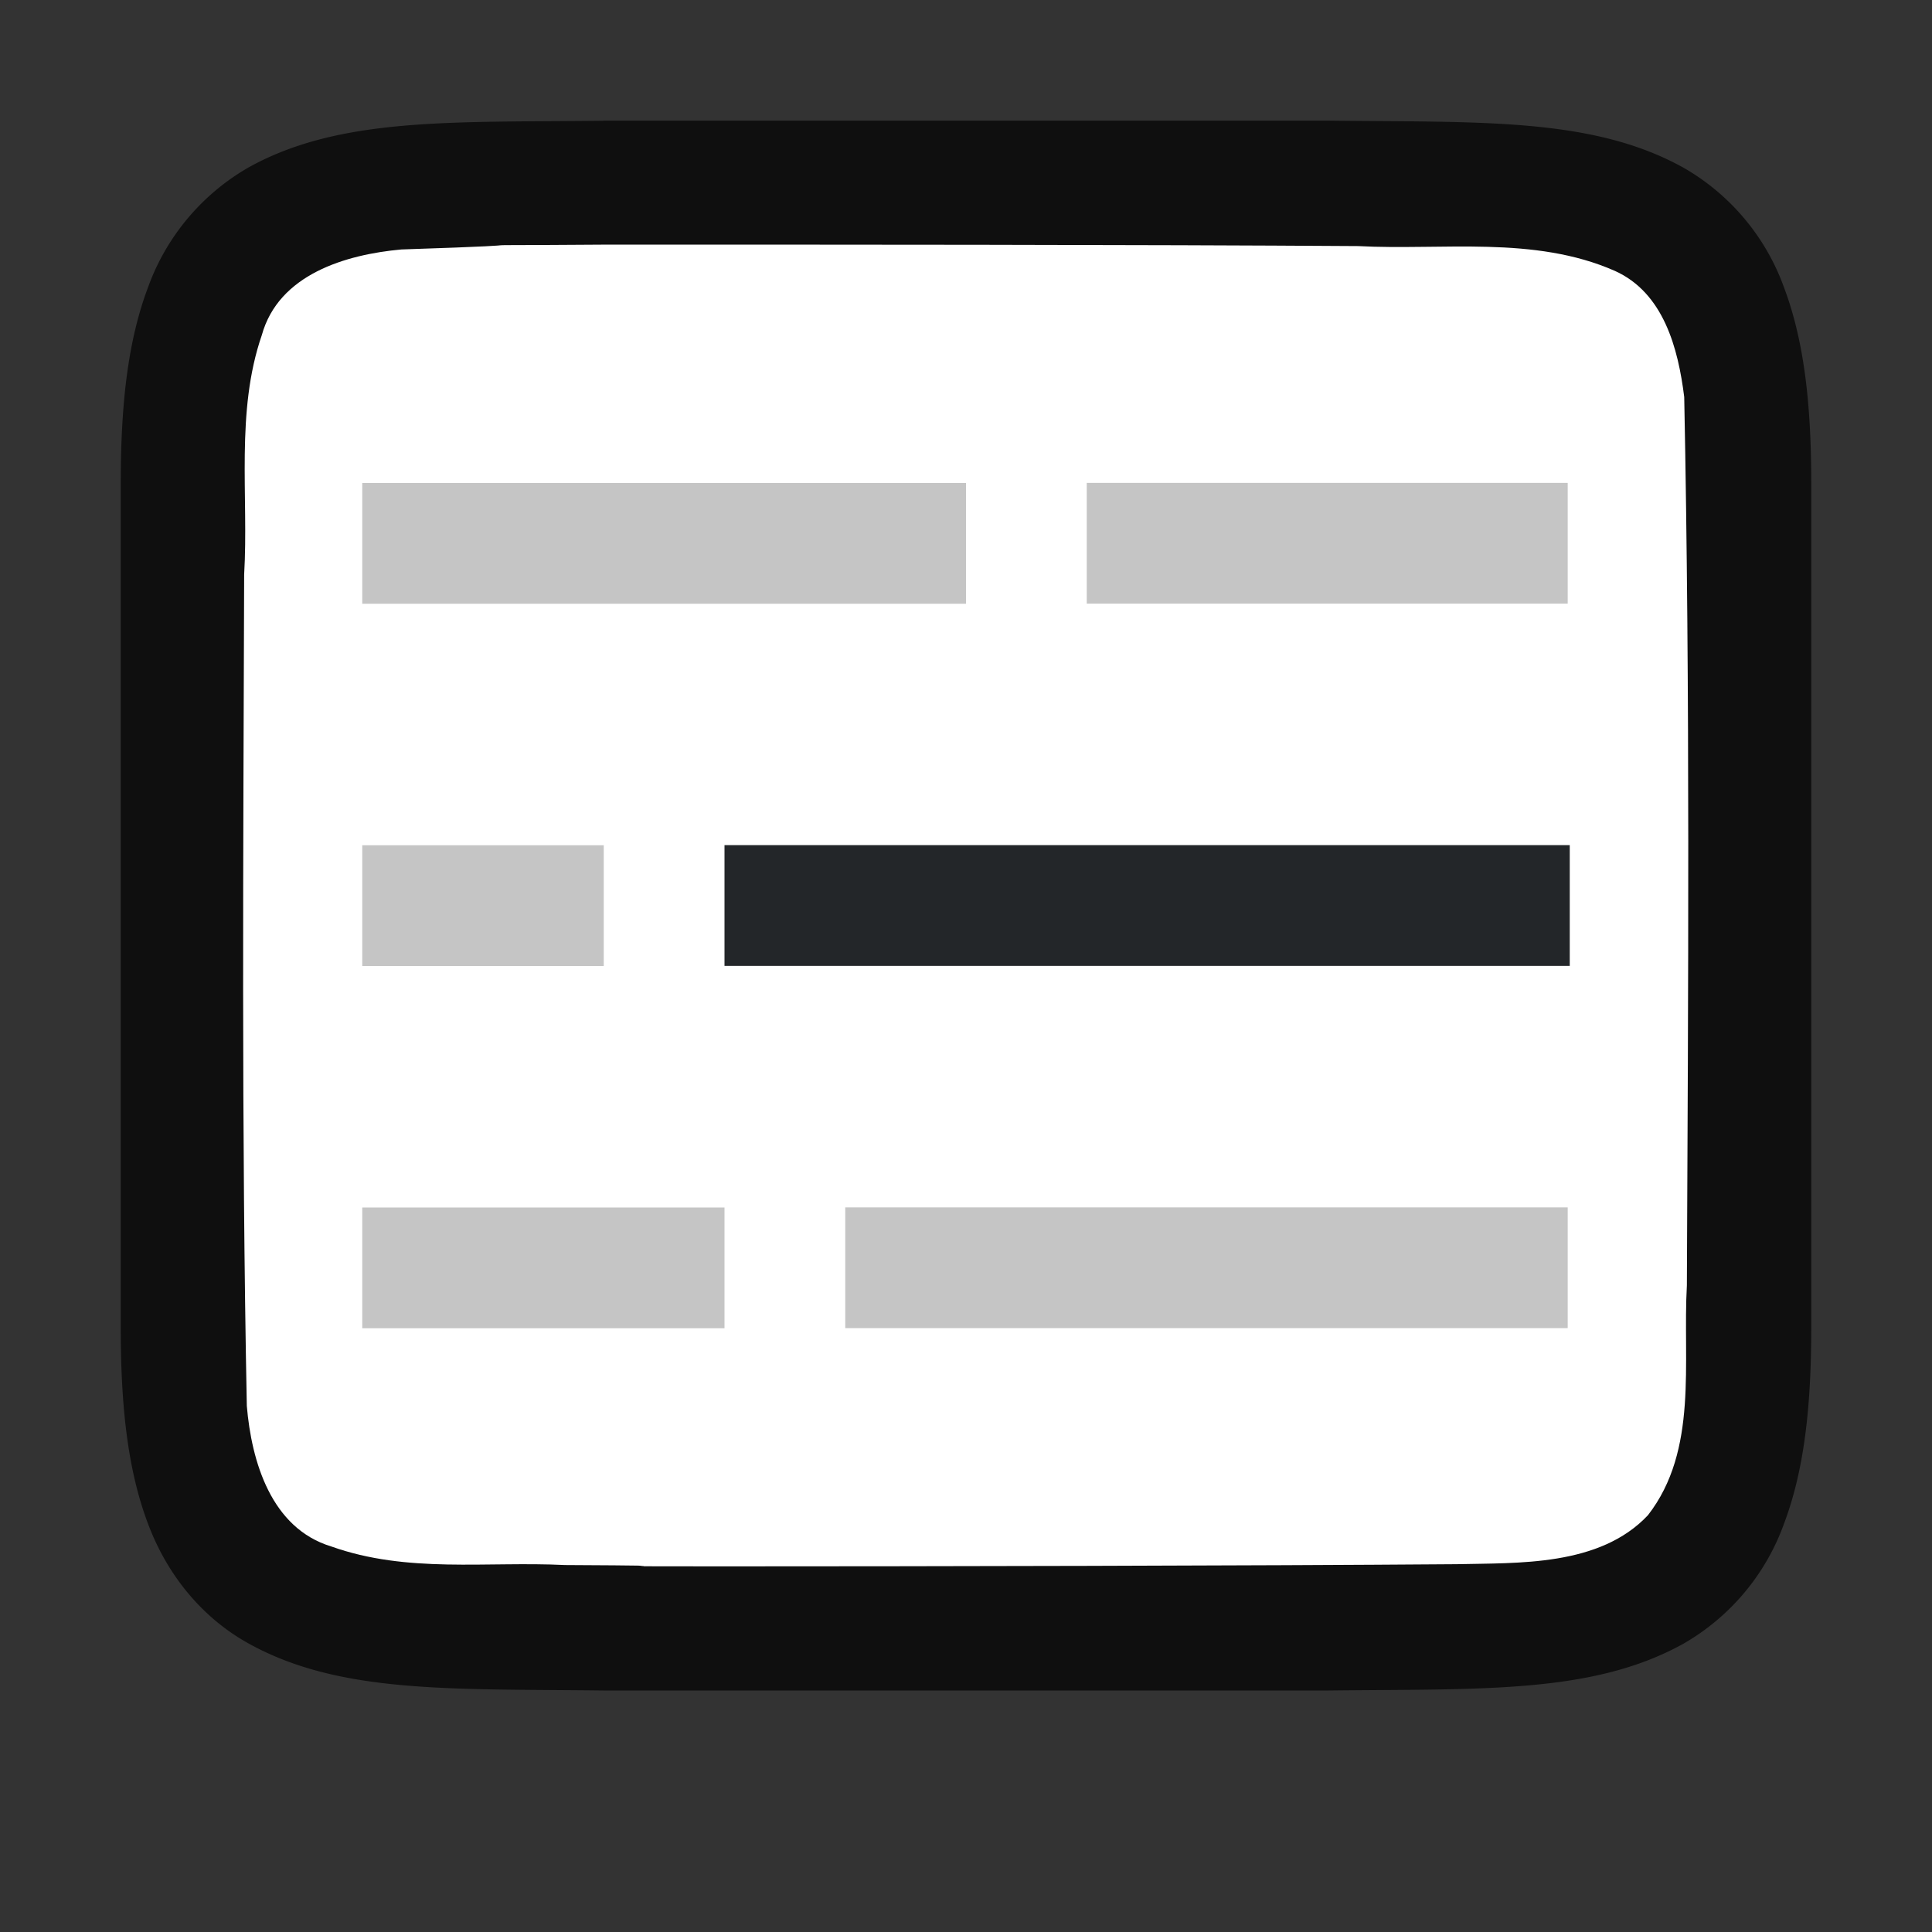 <svg xmlns="http://www.w3.org/2000/svg" viewBox="0 0 16 16"><rect x="0" y="0" width="16" height="16" fill="#333333" stroke="none"/>/&gt;<path style="fill:#787859" d="M7.102 8.788v3h5v-3z"/><path d="M4.994 1c-1.258.014-2.179-.031-2.931.384a1.88 1.88 0 0 0-.838.998C1.06 2.821 1 3.342 1 4V11c0 .658.06 1.179.225 1.617.164.439.461.789.838.996.752.415 1.673.372 2.931.387h6.012c1.258-.015 2.179.03 2.931-.385a1.88 1.88 0 0 0 .838-.998c.165-.438.225-.96.225-1.617V3.999c0-.657-.06-1.178-.225-1.617a1.875 1.875 0 0 0-.838-.996c-.752-.415-1.673-.372-2.931-.387H4.998z" style="font-style:normal;font-variant:normal;font-weight:400;font-stretch:normal;font-size:15px;line-height:125%;font-family:Ubuntu;-inkscape-font-specification:Ubuntu;text-align:center;letter-spacing:0;word-spacing:0;writing-mode:lr-tb;text-anchor:middle;display:inline;opacity:.7;fill:#000;fill-opacity:1;stroke:none;stroke-width:1"/><path d="M4.983 2.026c-1.557.011-.11-.011-1.66.04-.46.042-1.016.206-1.155.71-.219.635-.108 1.333-.146 1.981-.007 2.297-.023 4.597.022 6.886.039.462.202 1.013.699 1.164.632.225 1.284.122 1.936.154 1.424.007-.15.011 1.276.011 1.704 0 4.408-.005 6.107-.018.512-.012 1.184.02 1.585-.405.42-.54.287-1.268.323-1.904.011-2.444.027-4.911-.022-7.357-.05-.402-.17-.863-.575-1.045-.669-.294-1.427-.168-2.126-.205-1.755-.012-4.51-.013-6.264-.012z" style="opacity:1;vector-effect:none;fill:#fff;fill-opacity:1;stroke:none;stroke-width:1;stroke-linecap:round;stroke-linejoin:bevel;stroke-miterlimit:4;stroke-dasharray:none;stroke-dashoffset:0;stroke-opacity:1"/><path style="opacity:1;fill:#c5c5c5;fill-opacity:1;stroke:none;stroke-width:1.73;stroke-linecap:round;stroke-linejoin:round;stroke-miterlimit:4;stroke-dasharray:none;stroke-opacity:1" d="M7 9.999h5.983v1H7z"/><path style="opacity:1;fill:#c5c5c5;fill-opacity:1;stroke:none;stroke-width:1;stroke-linecap:round;stroke-linejoin:round;stroke-miterlimit:4;stroke-dasharray:none;stroke-opacity:1" d="M3 7h2v1H3z"/><path style="opacity:1;fill:#232629;fill-opacity:1;stroke:none;stroke-width:1.871;stroke-linecap:round;stroke-linejoin:round;stroke-miterlimit:4;stroke-dasharray:none;stroke-opacity:1" transform="scale(-1 1)" d="M-13 6.999h7v1h-7z"/><path style="opacity:1;fill:#c5c5c5;fill-opacity:1;stroke:none;stroke-width:1.411;stroke-linecap:round;stroke-linejoin:round;stroke-miterlimit:4;stroke-dasharray:none;stroke-opacity:1" d="M9 3.999h3.983v1H9z"/><path style="opacity:1;fill:#c5c5c5;fill-opacity:1;stroke:none;stroke-width:1.581;stroke-linecap:round;stroke-linejoin:round;stroke-miterlimit:4;stroke-dasharray:none;stroke-opacity:1" d="M3 4h5v1H3z"/><path style="opacity:1;fill:#c5c5c5;fill-opacity:1;stroke:none;stroke-width:1.225;stroke-linecap:round;stroke-linejoin:round;stroke-miterlimit:4;stroke-dasharray:none;stroke-opacity:1" d="M3 10h3v1H3z"/></svg>